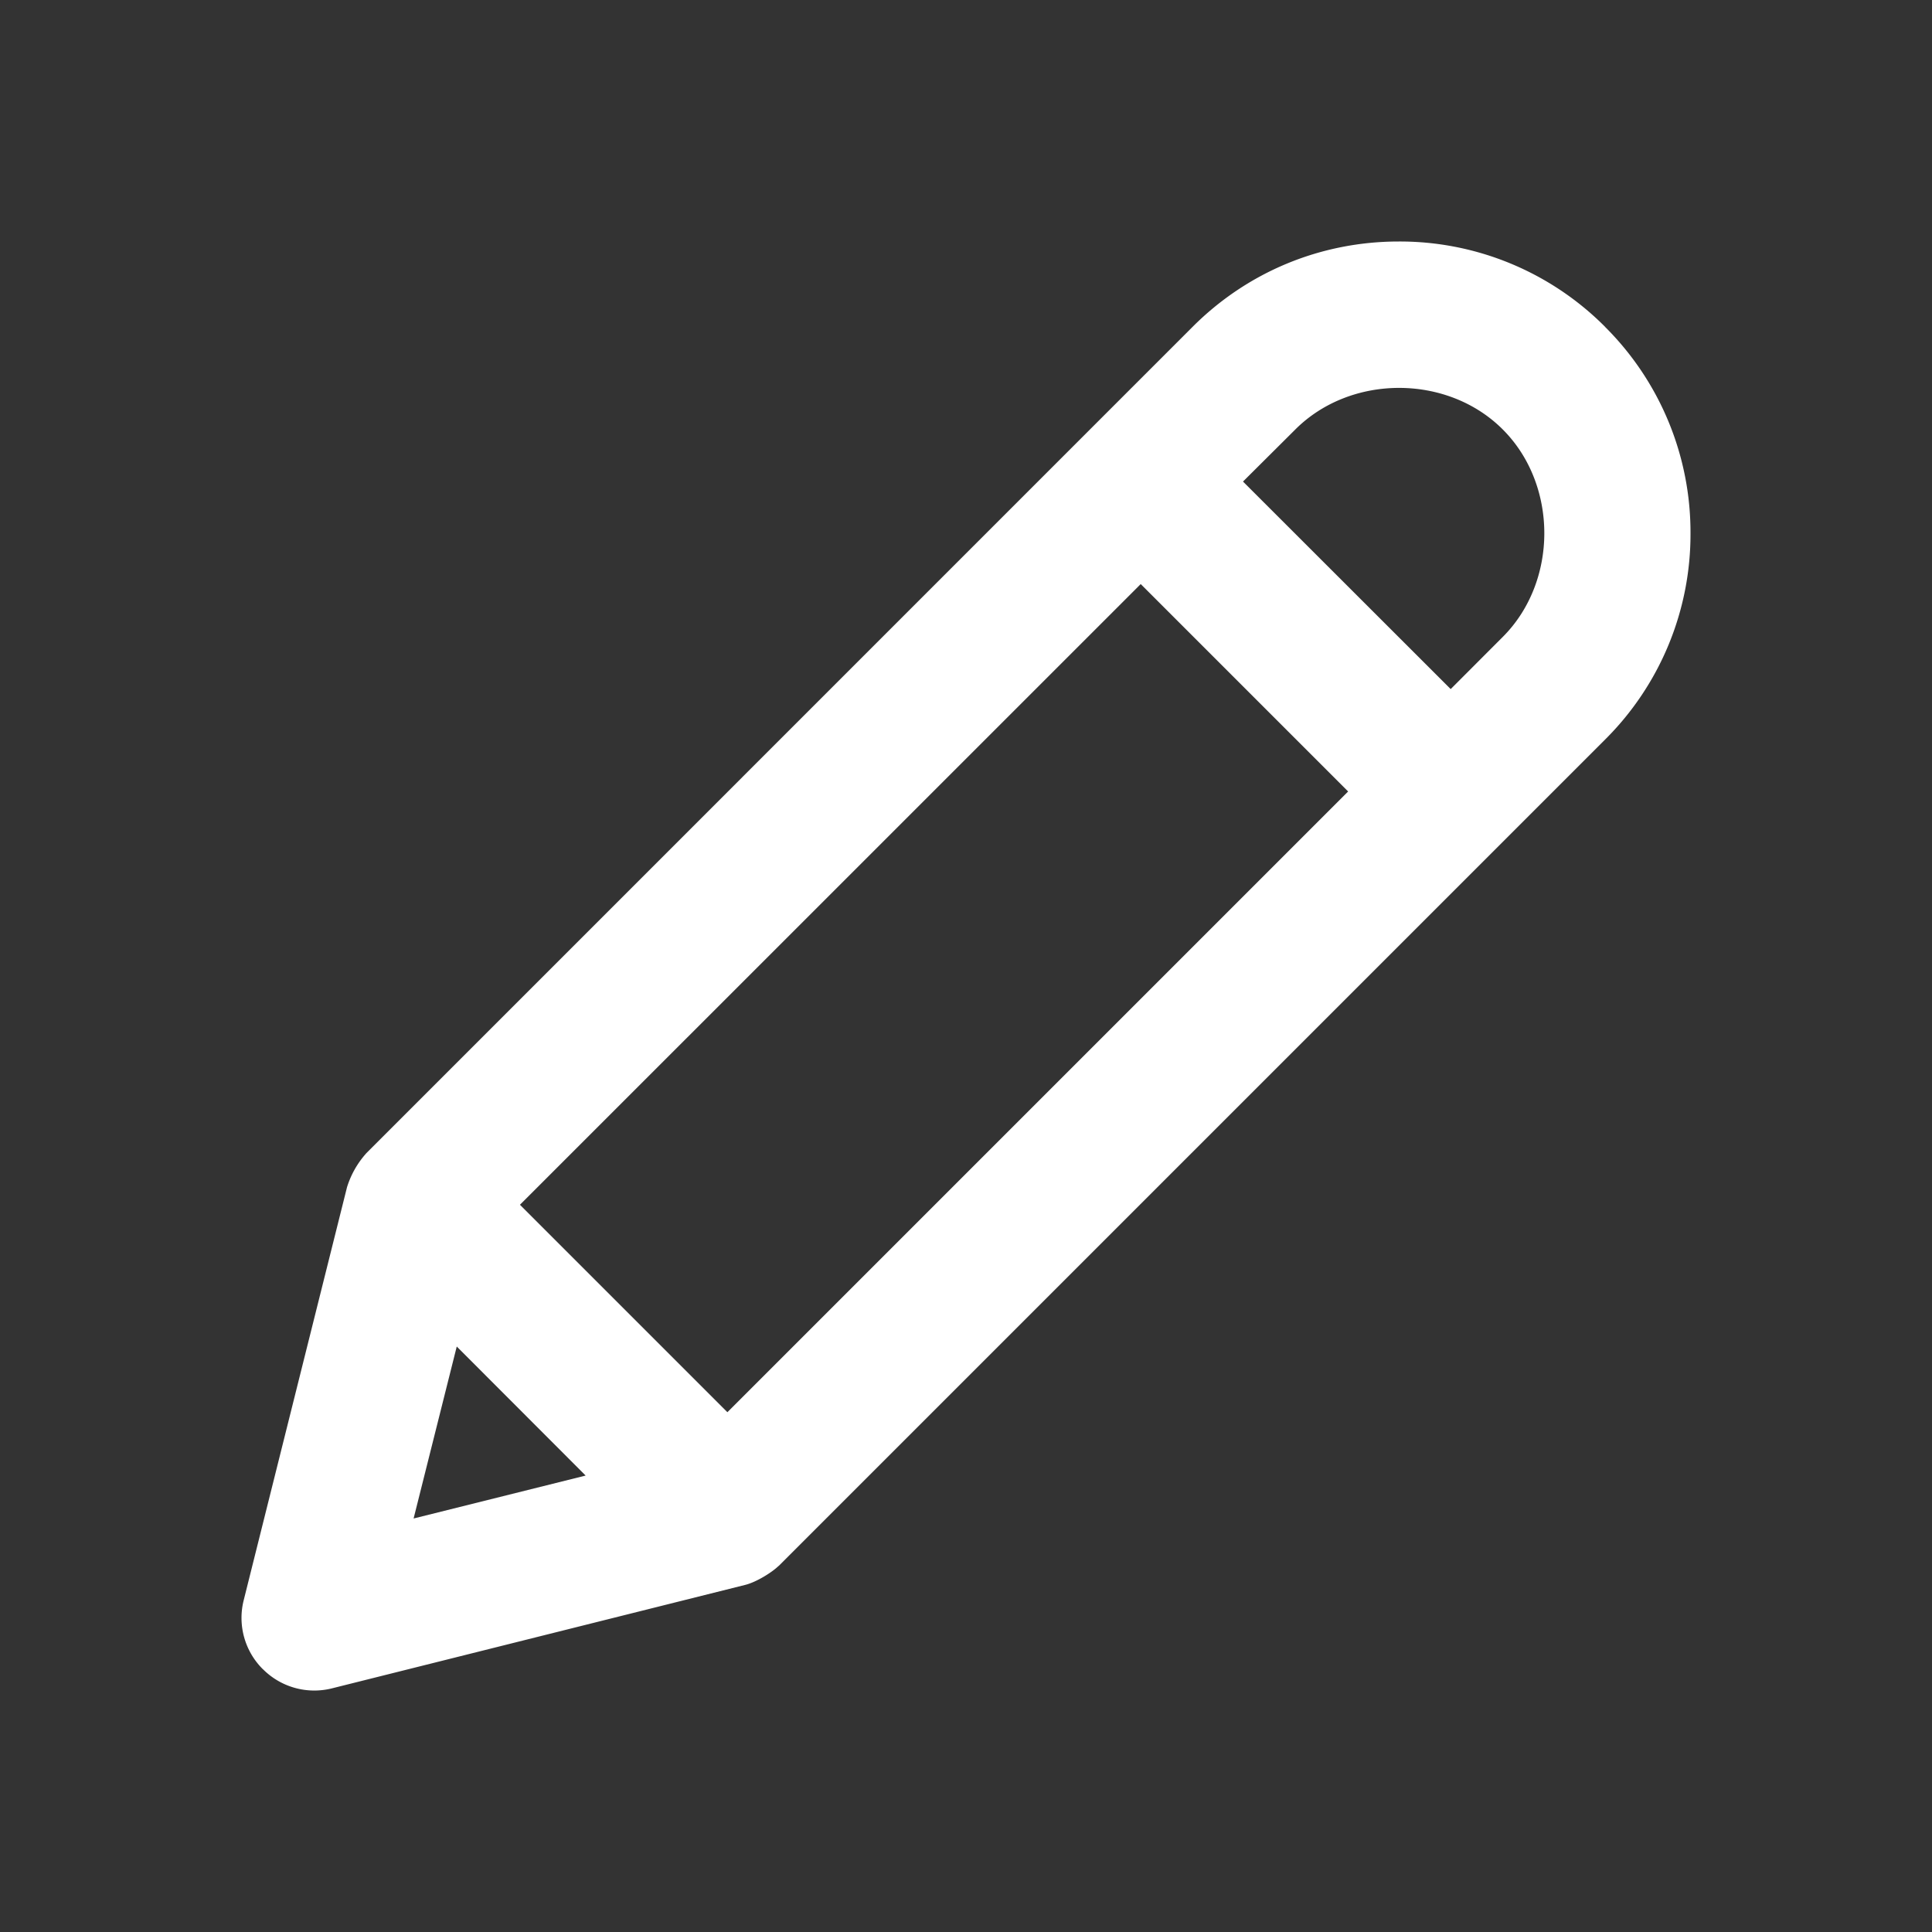<svg width="24" height="24" xmlns="http://www.w3.org/2000/svg"><rect width="100%" height="100%" fill="#333333" stroke="none"/><path d="M18.668 5.335c.688.688.688 1.889 0 2.577l-.647.648-2.58-2.578.65-.647c.688-.688 1.889-.689 2.577 0zM5.138 18.863l.536-2.136 1.601 1.603-2.136.533zM14.17 7.255l2.577 2.577-7.711 7.711-2.577-2.577 7.711-7.71zm5.77-3.194A3.596 3.596 0 0017.376 3c-.967 0-1.878.376-2.562 1.061L4.548 14.328l-.003.004a1.134 1.134 0 00-.234.415L3.027 19.88a.898.898 0 00.237.854v.001l.003.001a.9.9 0 00.854.238l5.133-1.285c.147-.036.342-.162.415-.234l.004-.002L19.94 9.186A3.595 3.595 0 0021 6.624a3.6 3.6 0 00-1.06-2.562h-.002z" fill="#FFF" fill-rule="evenodd"/></svg>